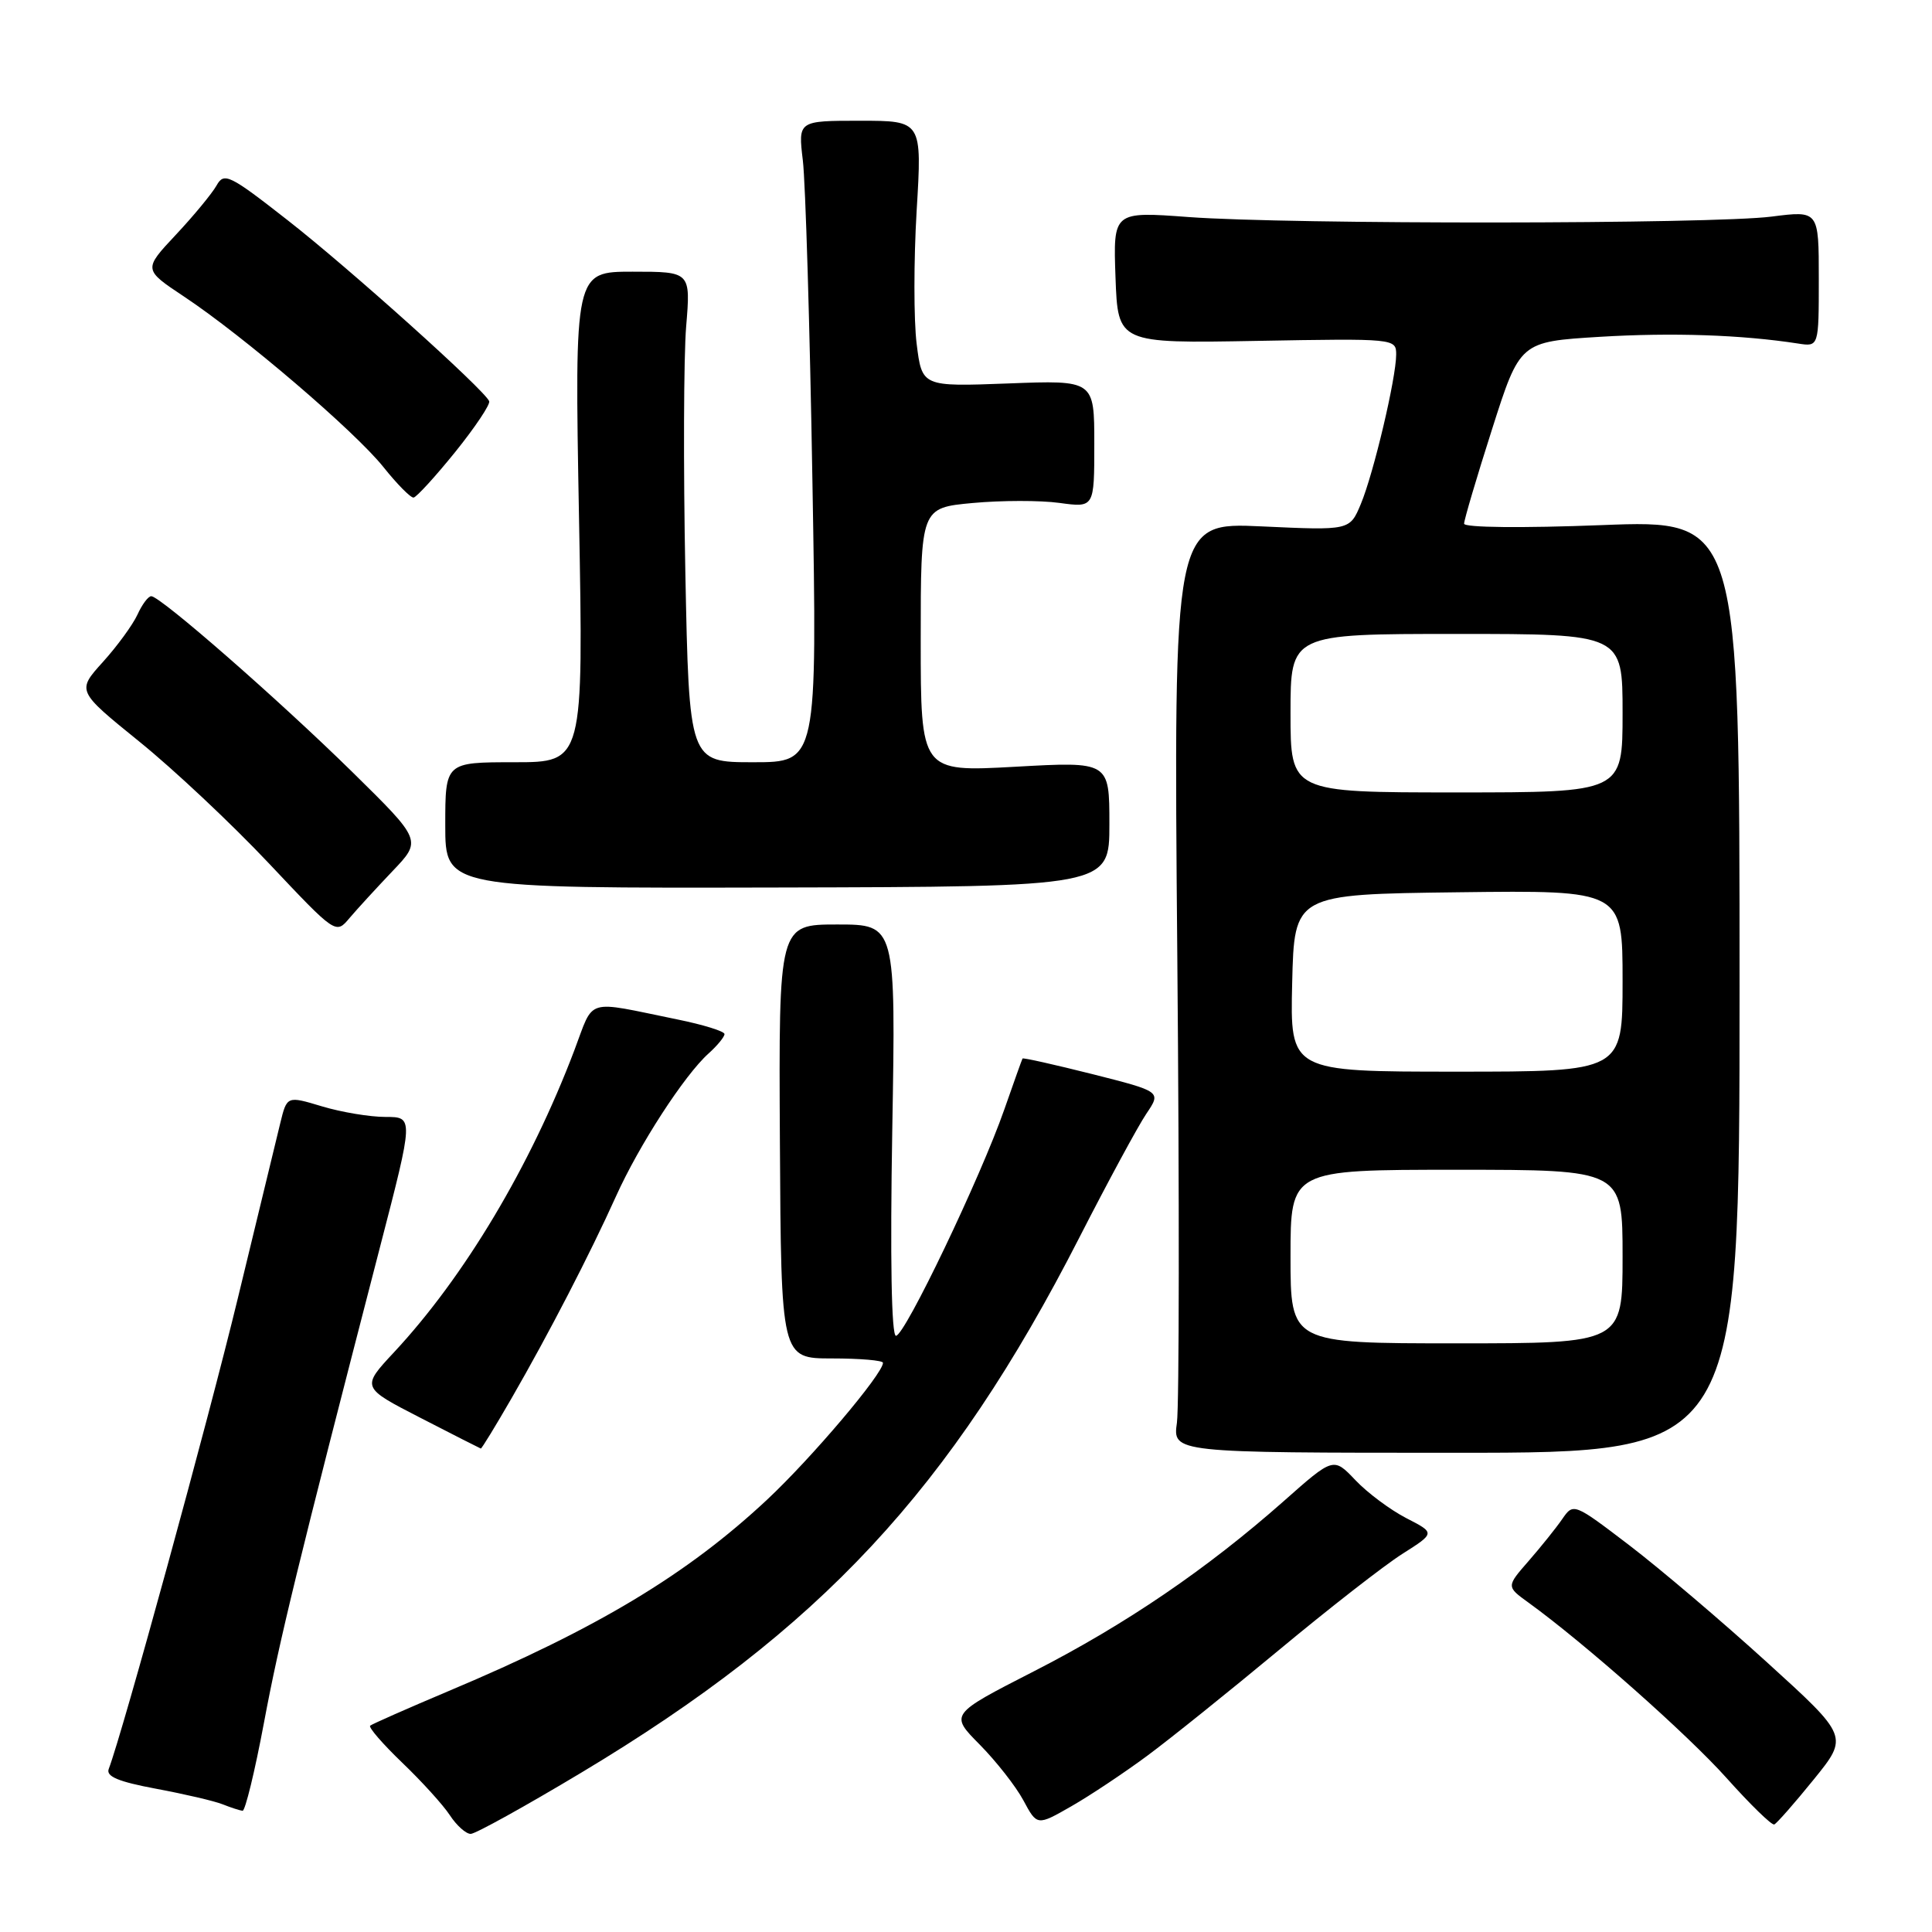 <?xml version="1.0" encoding="UTF-8" standalone="no"?>
<!DOCTYPE svg PUBLIC "-//W3C//DTD SVG 1.1//EN" "http://www.w3.org/Graphics/SVG/1.1/DTD/svg11.dtd" >
<svg xmlns="http://www.w3.org/2000/svg" xmlns:xlink="http://www.w3.org/1999/xlink" version="1.1" viewBox="0 0 256 256">
 <g >
 <path fill="currentColor"
d=" M 77.00 234.90 C 108.73 215.88 125.93 197.40 143.01 164.00 C 146.81 156.57 150.81 149.18 151.90 147.57 C 153.88 144.64 153.88 144.64 144.76 142.33 C 139.74 141.07 135.57 140.13 135.49 140.26 C 135.41 140.39 134.33 143.43 133.08 147.00 C 129.94 156.00 119.89 177.00 118.72 177.00 C 118.12 177.00 117.94 166.80 118.23 149.75 C 118.70 122.50 118.70 122.50 110.94 122.50 C 103.18 122.50 103.18 122.50 103.34 151.25 C 103.50 180.00 103.50 180.00 110.25 180.00 C 113.96 180.00 117.00 180.26 117.00 180.58 C 117.00 182.03 107.57 193.17 101.66 198.70 C 91.07 208.61 79.14 215.78 59.50 224.05 C 54.00 226.37 49.30 228.45 49.05 228.66 C 48.80 228.88 50.72 231.09 53.30 233.57 C 55.88 236.04 58.73 239.18 59.61 240.53 C 60.50 241.89 61.74 243.00 62.37 243.00 C 62.99 243.00 69.58 239.35 77.00 234.90 Z  M 152.00 232.66 C 155.03 230.42 162.89 224.10 169.49 218.62 C 176.08 213.14 183.43 207.41 185.83 205.89 C 190.18 203.13 190.18 203.13 186.34 201.16 C 184.23 200.07 181.19 197.81 179.60 196.13 C 176.69 193.07 176.69 193.07 170.10 198.91 C 159.94 207.89 149.18 215.23 136.97 221.47 C 125.85 227.16 125.85 227.16 129.81 231.16 C 131.99 233.37 134.60 236.69 135.60 238.55 C 137.42 241.94 137.42 241.94 141.96 239.34 C 144.46 237.91 148.97 234.90 152.00 232.66 Z  M 240.33 235.79 C 244.95 230.09 244.95 230.09 234.13 220.26 C 228.18 214.85 219.98 207.88 215.91 204.77 C 208.53 199.14 208.49 199.13 207.00 201.29 C 206.18 202.48 204.17 204.98 202.55 206.84 C 199.59 210.23 199.59 210.23 202.54 212.36 C 209.98 217.75 223.60 229.81 228.79 235.61 C 231.93 239.12 234.77 241.89 235.10 241.75 C 235.43 241.61 237.79 238.93 240.33 235.79 Z  M 34.98 228.25 C 37.05 217.22 39.38 207.65 50.35 165.25 C 54.82 148.00 54.82 148.00 51.07 148.00 C 49.01 148.00 45.23 147.37 42.67 146.60 C 38.02 145.20 38.02 145.20 37.13 148.85 C 36.64 150.86 34.12 161.28 31.52 172.00 C 27.59 188.25 16.25 229.57 14.41 234.39 C 14.02 235.39 15.67 236.08 20.69 237.02 C 24.44 237.72 28.40 238.64 29.50 239.08 C 30.60 239.52 31.79 239.90 32.14 239.94 C 32.49 239.97 33.77 234.71 34.98 228.25 Z  M 230.50 130.68 C 230.50 68.87 230.50 68.87 212.25 69.58 C 201.69 69.99 194.00 69.91 194.00 69.39 C 194.00 68.90 195.66 63.27 197.70 56.89 C 201.40 45.28 201.40 45.28 212.00 44.63 C 221.59 44.05 230.75 44.36 238.25 45.52 C 241.00 45.95 241.00 45.95 241.00 36.93 C 241.00 27.90 241.00 27.90 234.75 28.70 C 226.88 29.71 170.86 29.75 157.50 28.76 C 147.50 28.02 147.50 28.02 147.81 36.76 C 148.13 45.50 148.13 45.50 166.56 45.17 C 184.82 44.84 185.00 44.86 185.00 46.97 C 185.00 50.08 182.01 62.74 180.31 66.80 C 178.85 70.29 178.85 70.29 167.18 69.75 C 155.50 69.21 155.50 69.21 156.00 126.86 C 156.28 158.56 156.25 186.30 155.95 188.50 C 155.39 192.50 155.39 192.50 192.95 192.50 C 230.50 192.50 230.50 192.50 230.50 130.68 Z  M 67.80 185.25 C 72.74 176.68 78.16 166.19 81.63 158.50 C 84.67 151.75 90.69 142.46 93.88 139.60 C 95.05 138.55 96.00 137.39 96.00 137.02 C 96.00 136.65 93.19 135.78 89.75 135.08 C 77.36 132.55 78.78 132.12 76.10 139.18 C 70.28 154.53 61.53 169.18 52.22 179.17 C 47.87 183.84 47.87 183.84 55.69 187.86 C 59.98 190.07 63.59 191.90 63.71 191.94 C 63.82 191.97 65.66 188.96 67.80 185.25 Z  M 52.01 115.43 C 55.90 111.36 55.90 111.36 46.70 102.31 C 36.97 92.75 21.25 79.00 20.04 79.00 C 19.64 79.00 18.82 80.10 18.21 81.45 C 17.59 82.79 15.53 85.62 13.63 87.72 C 10.17 91.55 10.17 91.55 18.44 98.25 C 23.00 101.93 30.72 109.19 35.61 114.38 C 44.50 123.81 44.50 123.81 46.31 121.65 C 47.31 120.47 49.88 117.67 52.01 115.43 Z  M 147.00 109.20 C 147.00 100.90 147.00 100.90 134.50 101.60 C 122.00 102.29 122.00 102.29 122.00 84.79 C 122.00 67.29 122.00 67.29 128.89 66.65 C 132.67 66.30 137.85 66.29 140.39 66.64 C 145.00 67.27 145.00 67.27 145.00 58.82 C 145.00 50.37 145.00 50.37 133.59 50.81 C 122.17 51.24 122.17 51.24 121.46 45.55 C 121.07 42.42 121.07 34.49 121.46 27.93 C 122.18 16.00 122.18 16.00 113.96 16.00 C 105.75 16.00 105.75 16.00 106.38 21.25 C 106.73 24.14 107.31 43.26 107.65 63.75 C 108.29 101.00 108.29 101.00 99.80 101.00 C 91.31 101.00 91.31 101.00 90.81 75.75 C 90.54 61.86 90.59 47.24 90.92 43.25 C 91.52 36.00 91.52 36.00 83.82 36.00 C 76.13 36.00 76.13 36.00 76.72 68.50 C 77.32 101.00 77.32 101.00 68.16 101.00 C 59.00 101.00 59.00 101.00 59.00 109.35 C 59.00 117.70 59.00 117.70 103.00 117.60 C 147.00 117.50 147.00 117.50 147.00 109.20 Z  M 60.32 59.89 C 62.97 56.60 64.99 53.57 64.82 53.16 C 64.18 51.64 46.28 35.56 38.14 29.20 C 30.40 23.14 29.69 22.80 28.70 24.57 C 28.11 25.62 25.69 28.56 23.31 31.10 C 18.99 35.71 18.99 35.71 24.39 39.30 C 32.25 44.52 46.98 57.11 50.80 61.88 C 52.61 64.15 54.41 65.97 54.80 65.93 C 55.18 65.89 57.67 63.17 60.32 59.89 Z  M 171.00 166.50 C 171.00 155.00 171.00 155.00 193.00 155.00 C 215.00 155.00 215.00 155.00 215.00 166.50 C 215.00 178.00 215.00 178.00 193.00 178.00 C 171.00 178.00 171.00 178.00 171.00 166.50 Z  M 171.22 130.25 C 171.50 118.50 171.50 118.50 193.25 118.23 C 215.00 117.96 215.00 117.96 215.00 129.98 C 215.00 142.00 215.00 142.00 192.97 142.00 C 170.94 142.00 170.94 142.00 171.22 130.25 Z  M 171.00 94.50 C 171.00 84.00 171.00 84.00 193.00 84.00 C 215.00 84.00 215.00 84.00 215.00 94.50 C 215.00 105.00 215.00 105.00 193.00 105.00 C 171.00 105.00 171.00 105.00 171.00 94.50 Z "/>
</g>
</svg>